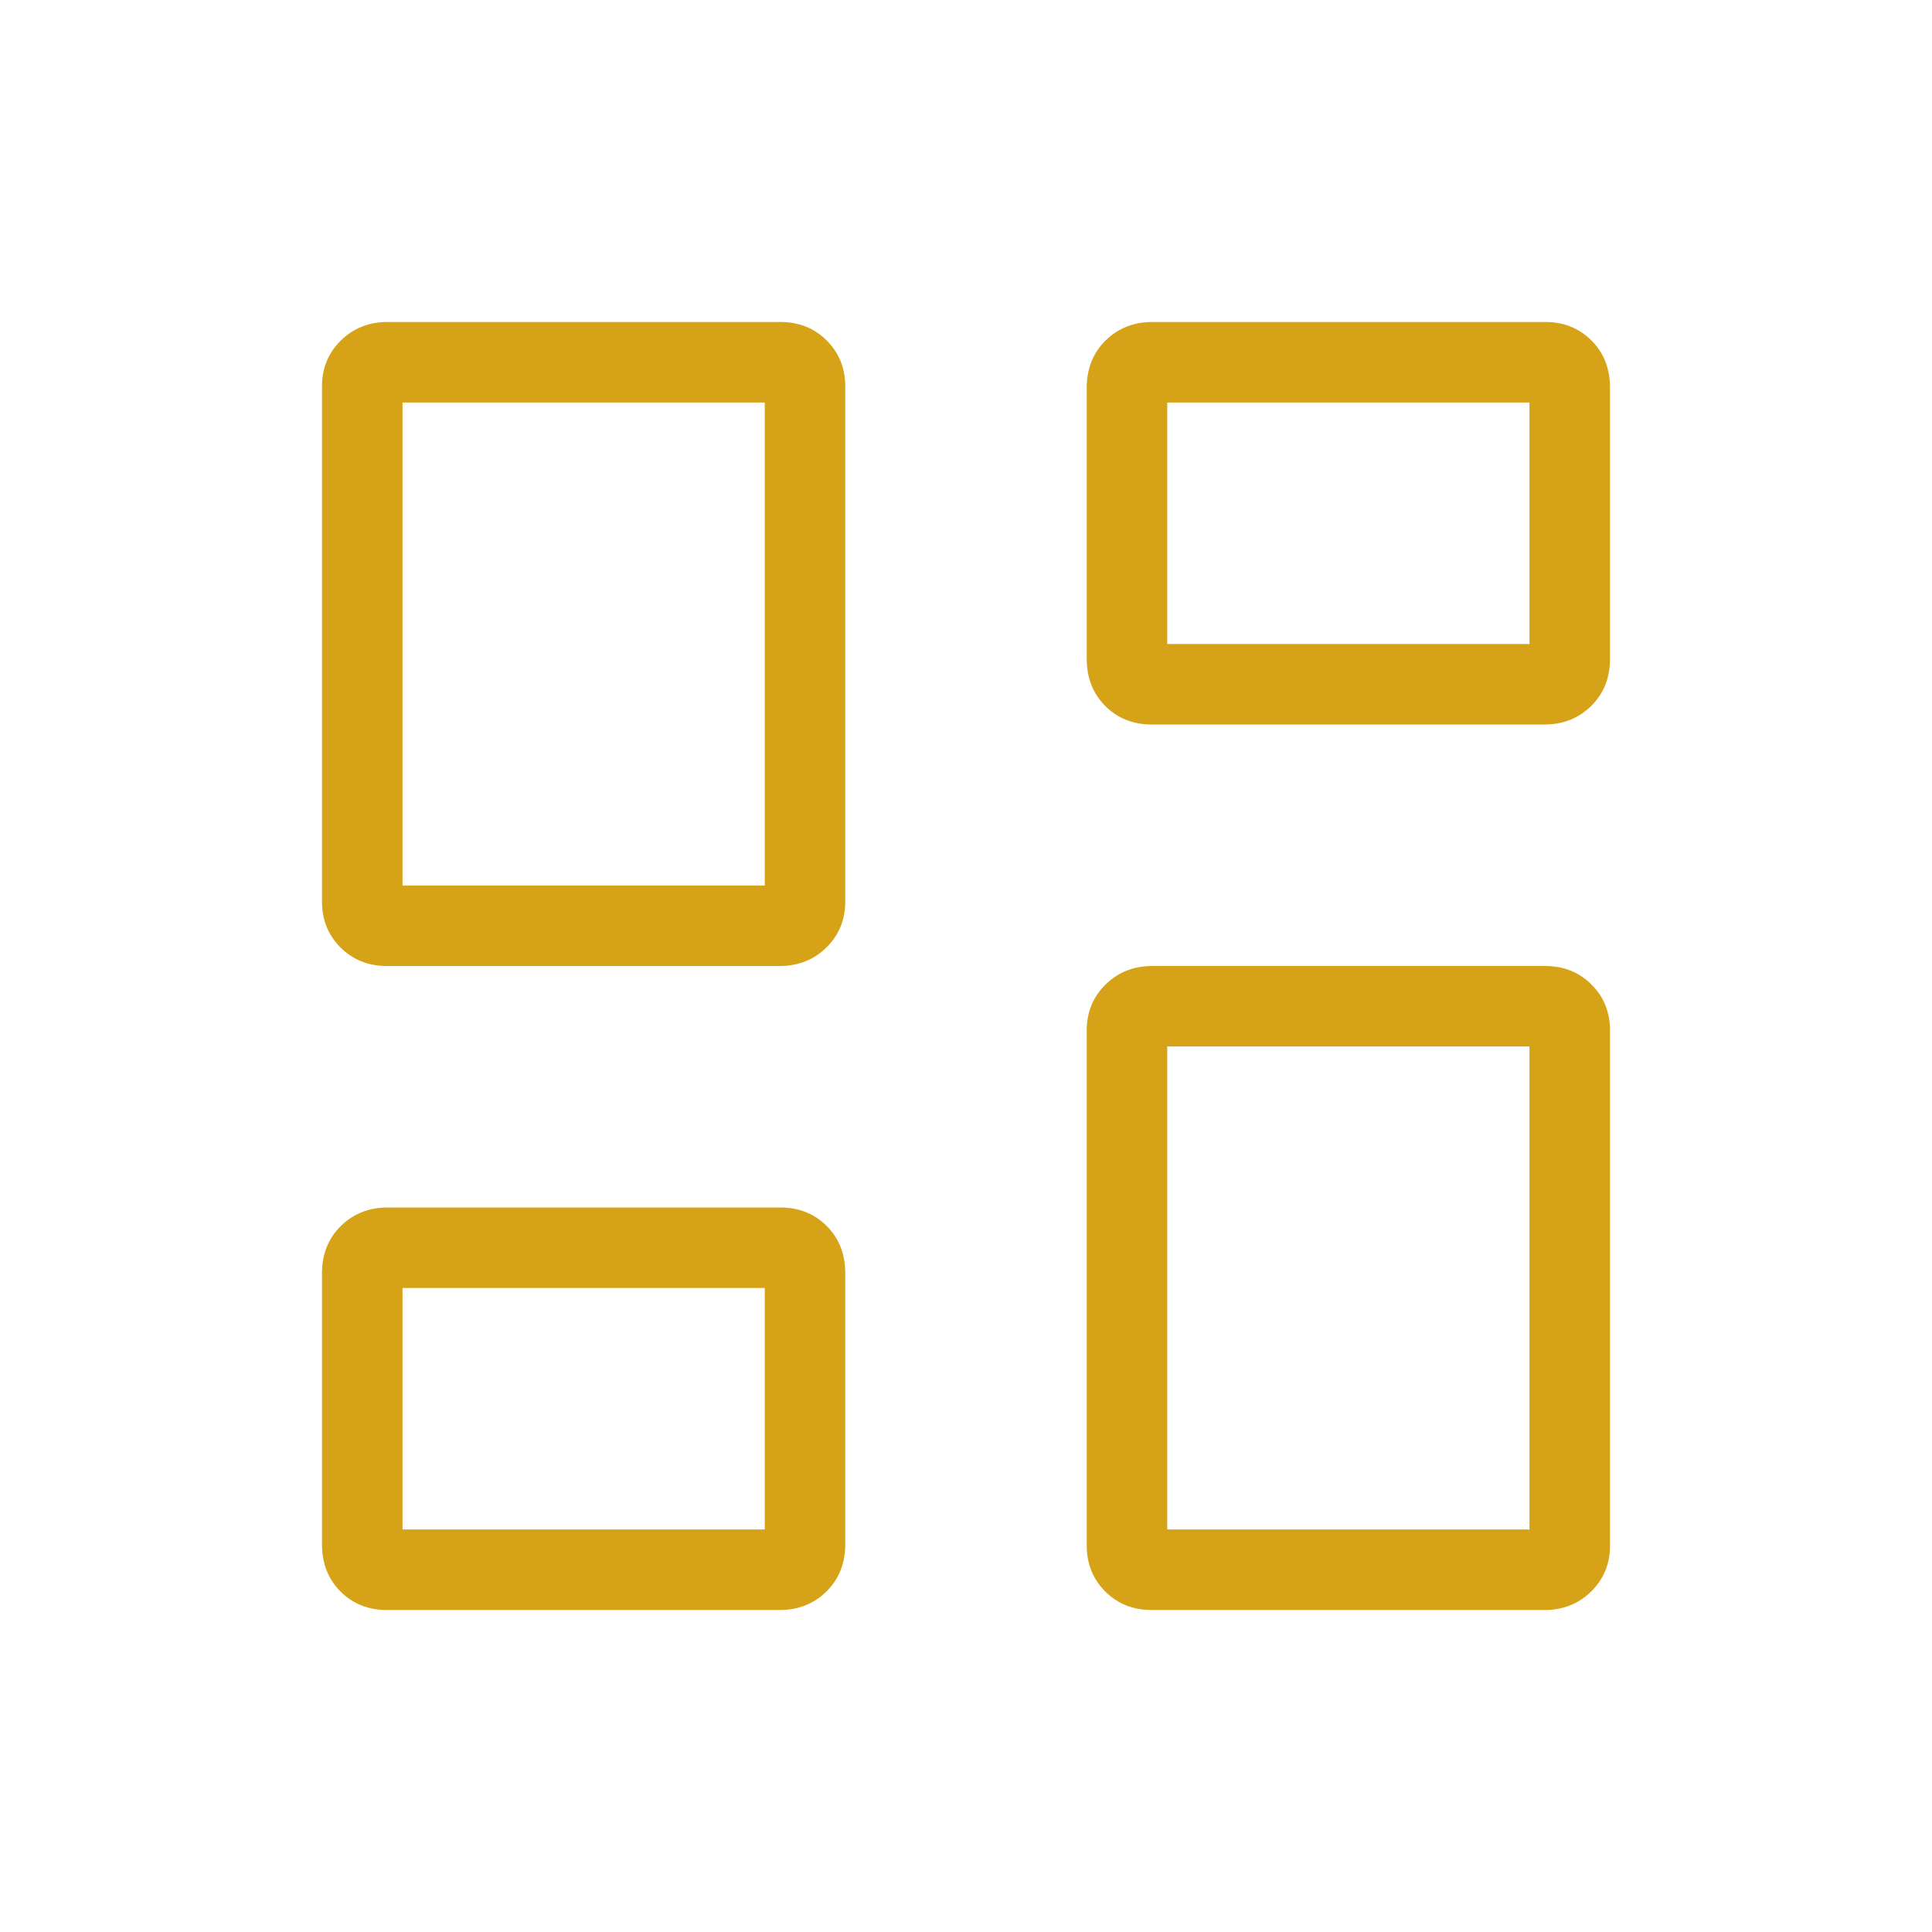 <svg width="50" height="50" viewBox="0 0 50 50" fill="none" xmlns="http://www.w3.org/2000/svg">
<path d="M28.125 17.048V10.035C28.125 9.54 28.287 9.132 28.612 8.812C28.937 8.493 29.34 8.333 29.821 8.333H39.987C40.468 8.333 40.868 8.493 41.187 8.812C41.507 9.132 41.667 9.54 41.667 10.035V17.048C41.667 17.544 41.504 17.951 41.179 18.271C40.854 18.59 40.451 18.75 39.971 18.75H29.804C29.323 18.75 28.924 18.59 28.604 18.271C28.285 17.951 28.125 17.544 28.125 17.048ZM8.333 23.333V10C8.333 9.528 8.496 9.132 8.821 8.812C9.146 8.493 9.549 8.333 10.029 8.333H20.196C20.676 8.333 21.076 8.493 21.396 8.812C21.715 9.132 21.875 9.528 21.875 10V23.333C21.875 23.805 21.712 24.201 21.387 24.521C21.062 24.84 20.66 25 20.179 25H10.012C9.532 25 9.132 24.84 8.812 24.521C8.493 24.201 8.333 23.805 8.333 23.333ZM28.125 40V26.667C28.125 26.194 28.287 25.799 28.612 25.479C28.937 25.16 29.34 25 29.821 25H39.987C40.468 25 40.868 25.16 41.187 25.479C41.507 25.799 41.667 26.194 41.667 26.667V40C41.667 40.472 41.504 40.868 41.179 41.188C40.854 41.507 40.451 41.667 39.971 41.667H29.804C29.323 41.667 28.924 41.507 28.604 41.188C28.285 40.868 28.125 40.472 28.125 40ZM8.333 39.965V32.952C8.333 32.456 8.496 32.049 8.821 31.729C9.146 31.41 9.549 31.25 10.029 31.25H20.196C20.676 31.25 21.076 31.41 21.396 31.729C21.715 32.049 21.875 32.456 21.875 32.952V39.965C21.875 40.46 21.712 40.868 21.387 41.188C21.062 41.507 20.66 41.667 20.179 41.667H10.012C9.532 41.667 9.132 41.507 8.812 41.188C8.493 40.868 8.333 40.46 8.333 39.965ZM10.417 22.917H19.792V10.417H10.417V22.917ZM30.208 39.583H39.583V27.083H30.208V39.583ZM30.208 16.667H39.583V10.417H30.208V16.667ZM10.417 39.583H19.792V33.333H10.417V39.583Z" fill="#D6A217"/>
</svg>
